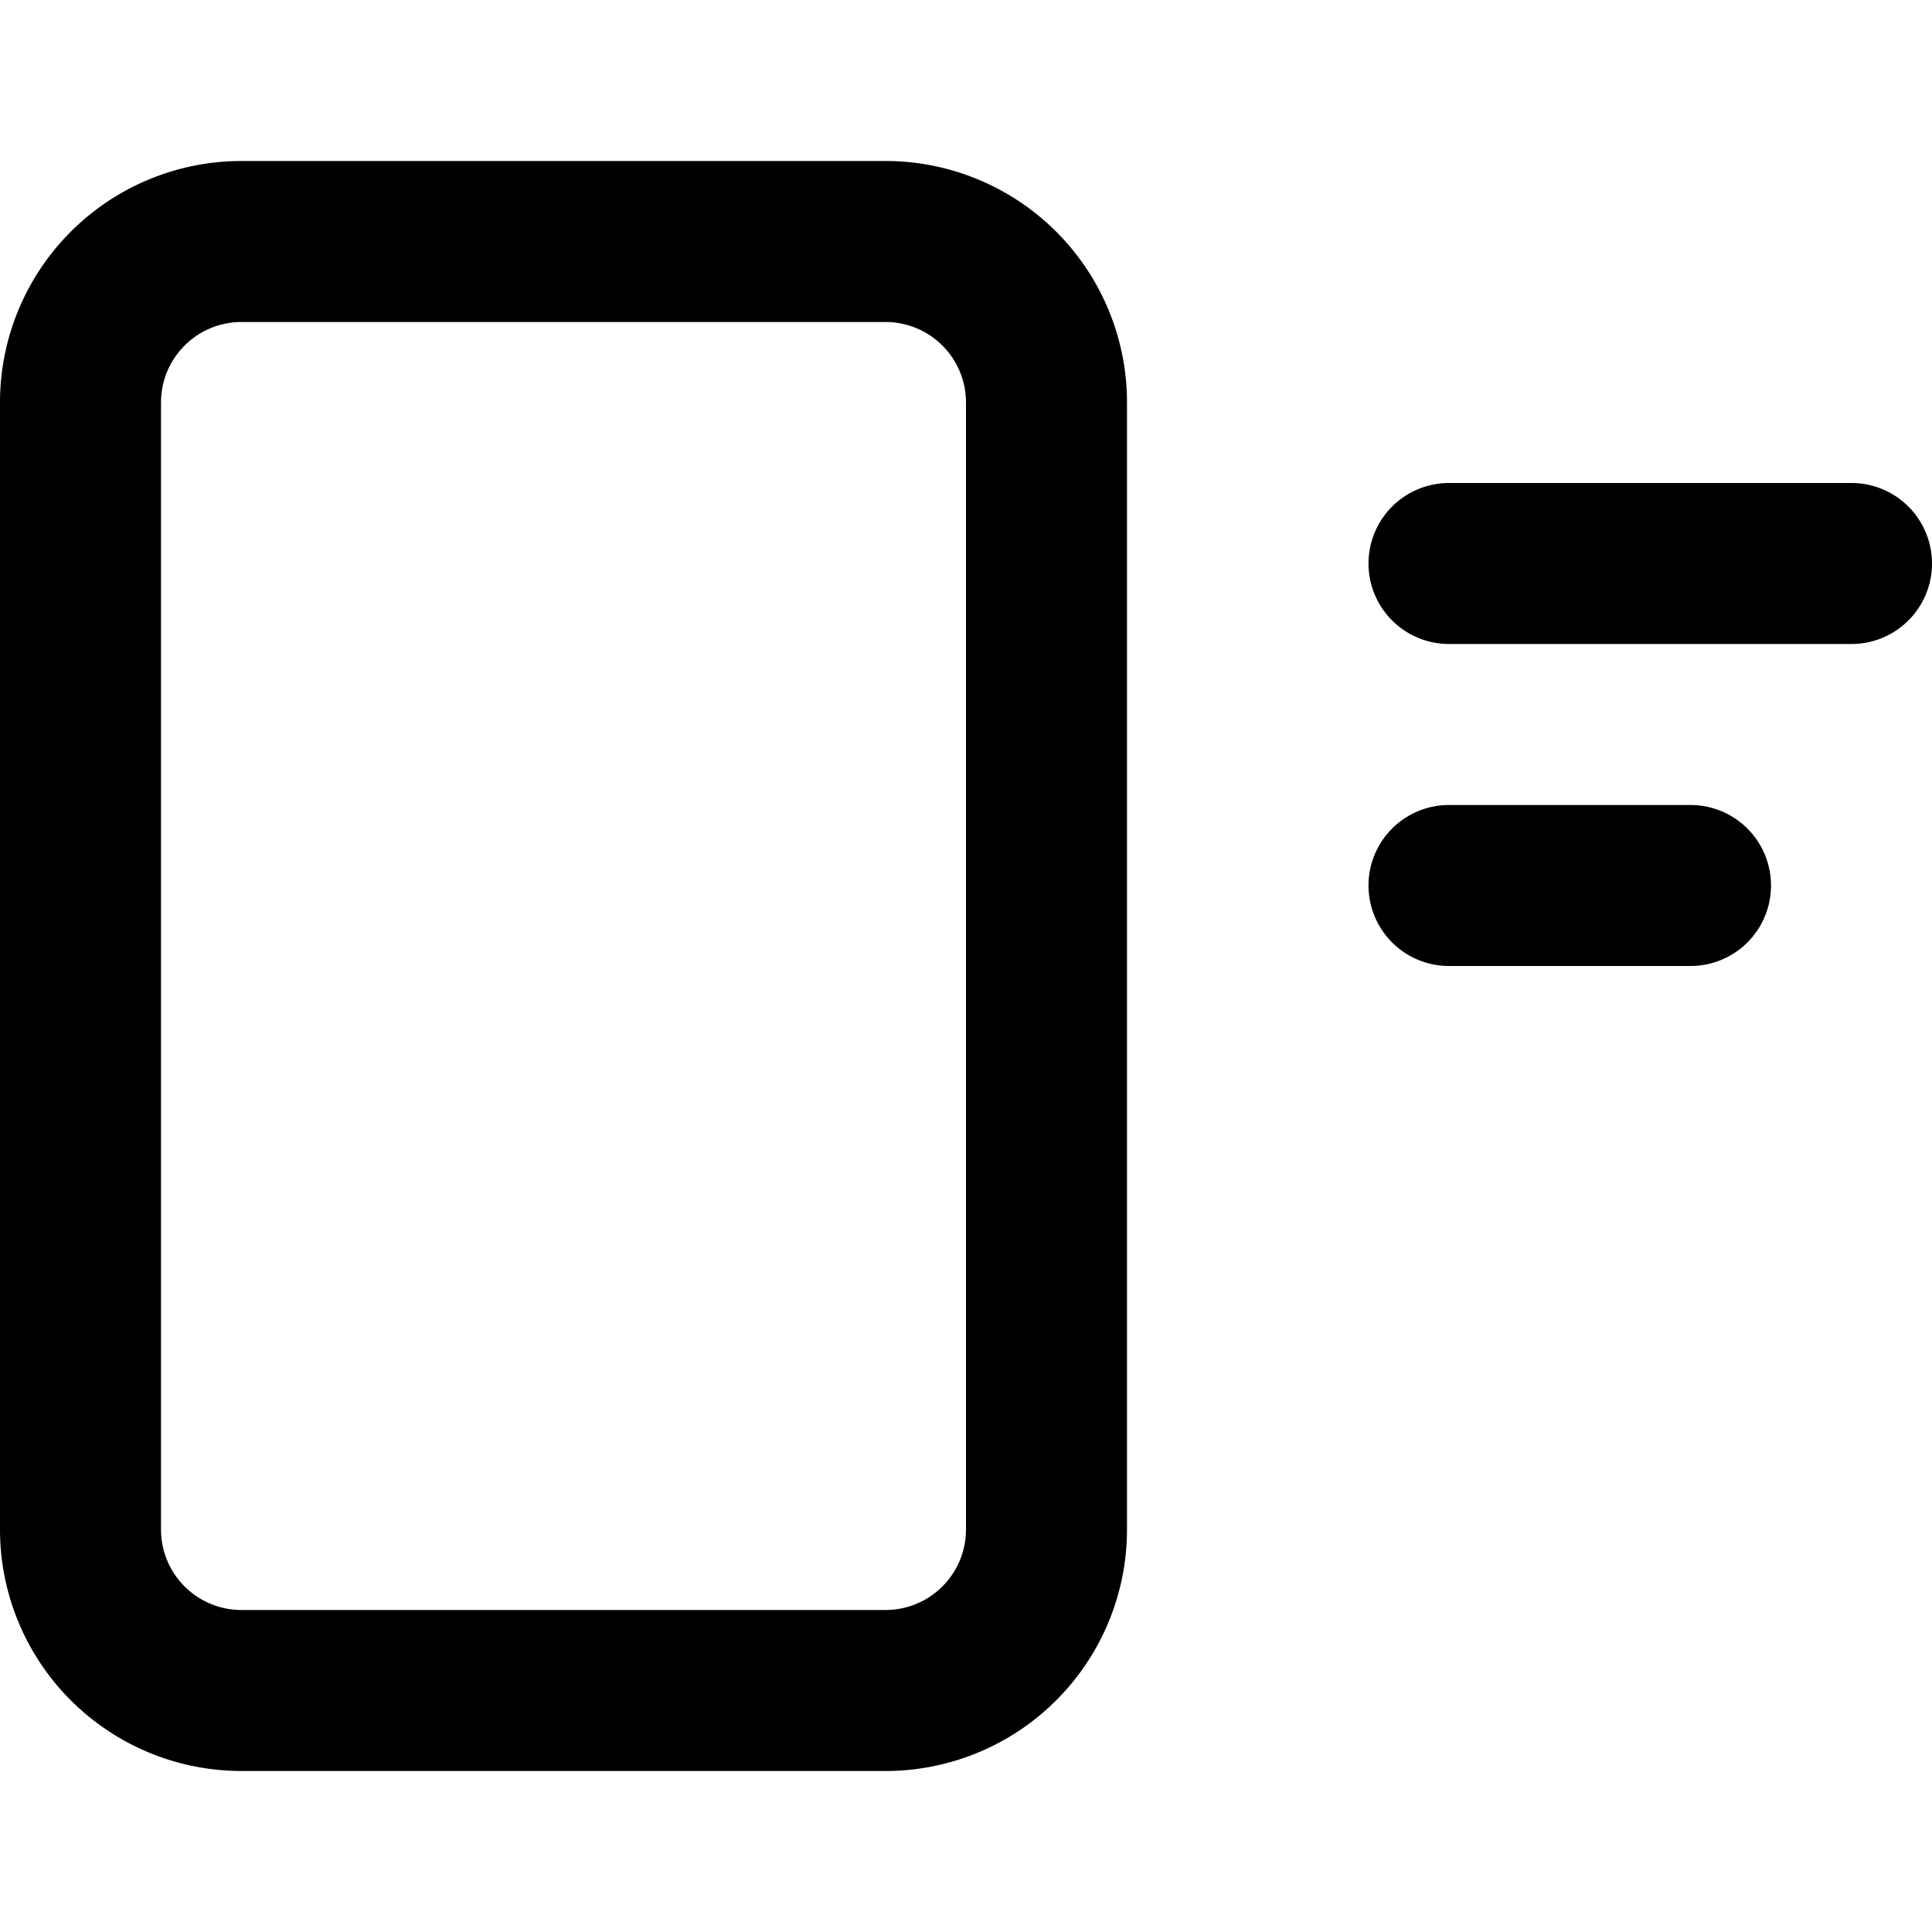<svg xmlns="http://www.w3.org/2000/svg" width="12" height="12" viewBox="0 0 12 12"><path fill="currentColor" fill-rule="evenodd" d="M5.5 2h-4a.5.5 0 00-.5.5v7a.5.5 0 00.5.5h4a.5.5 0 00.5-.5v-7a.5.5 0 00-.5-.5m-4-1A1.5 1.5 0 000 2.5v7A1.5 1.5 0 001.5 11h4A1.5 1.5 0 007 9.5v-7A1.5 1.5 0 005.5 1zm7 2.5A.5.5 0 019 3h2.5a.5.5 0 010 1H9a.5.5 0 01-.5-.5M9 5a.5.5 0 000 1h1.5a.5.5 0 000-1z" clip-rule="evenodd"/></svg>